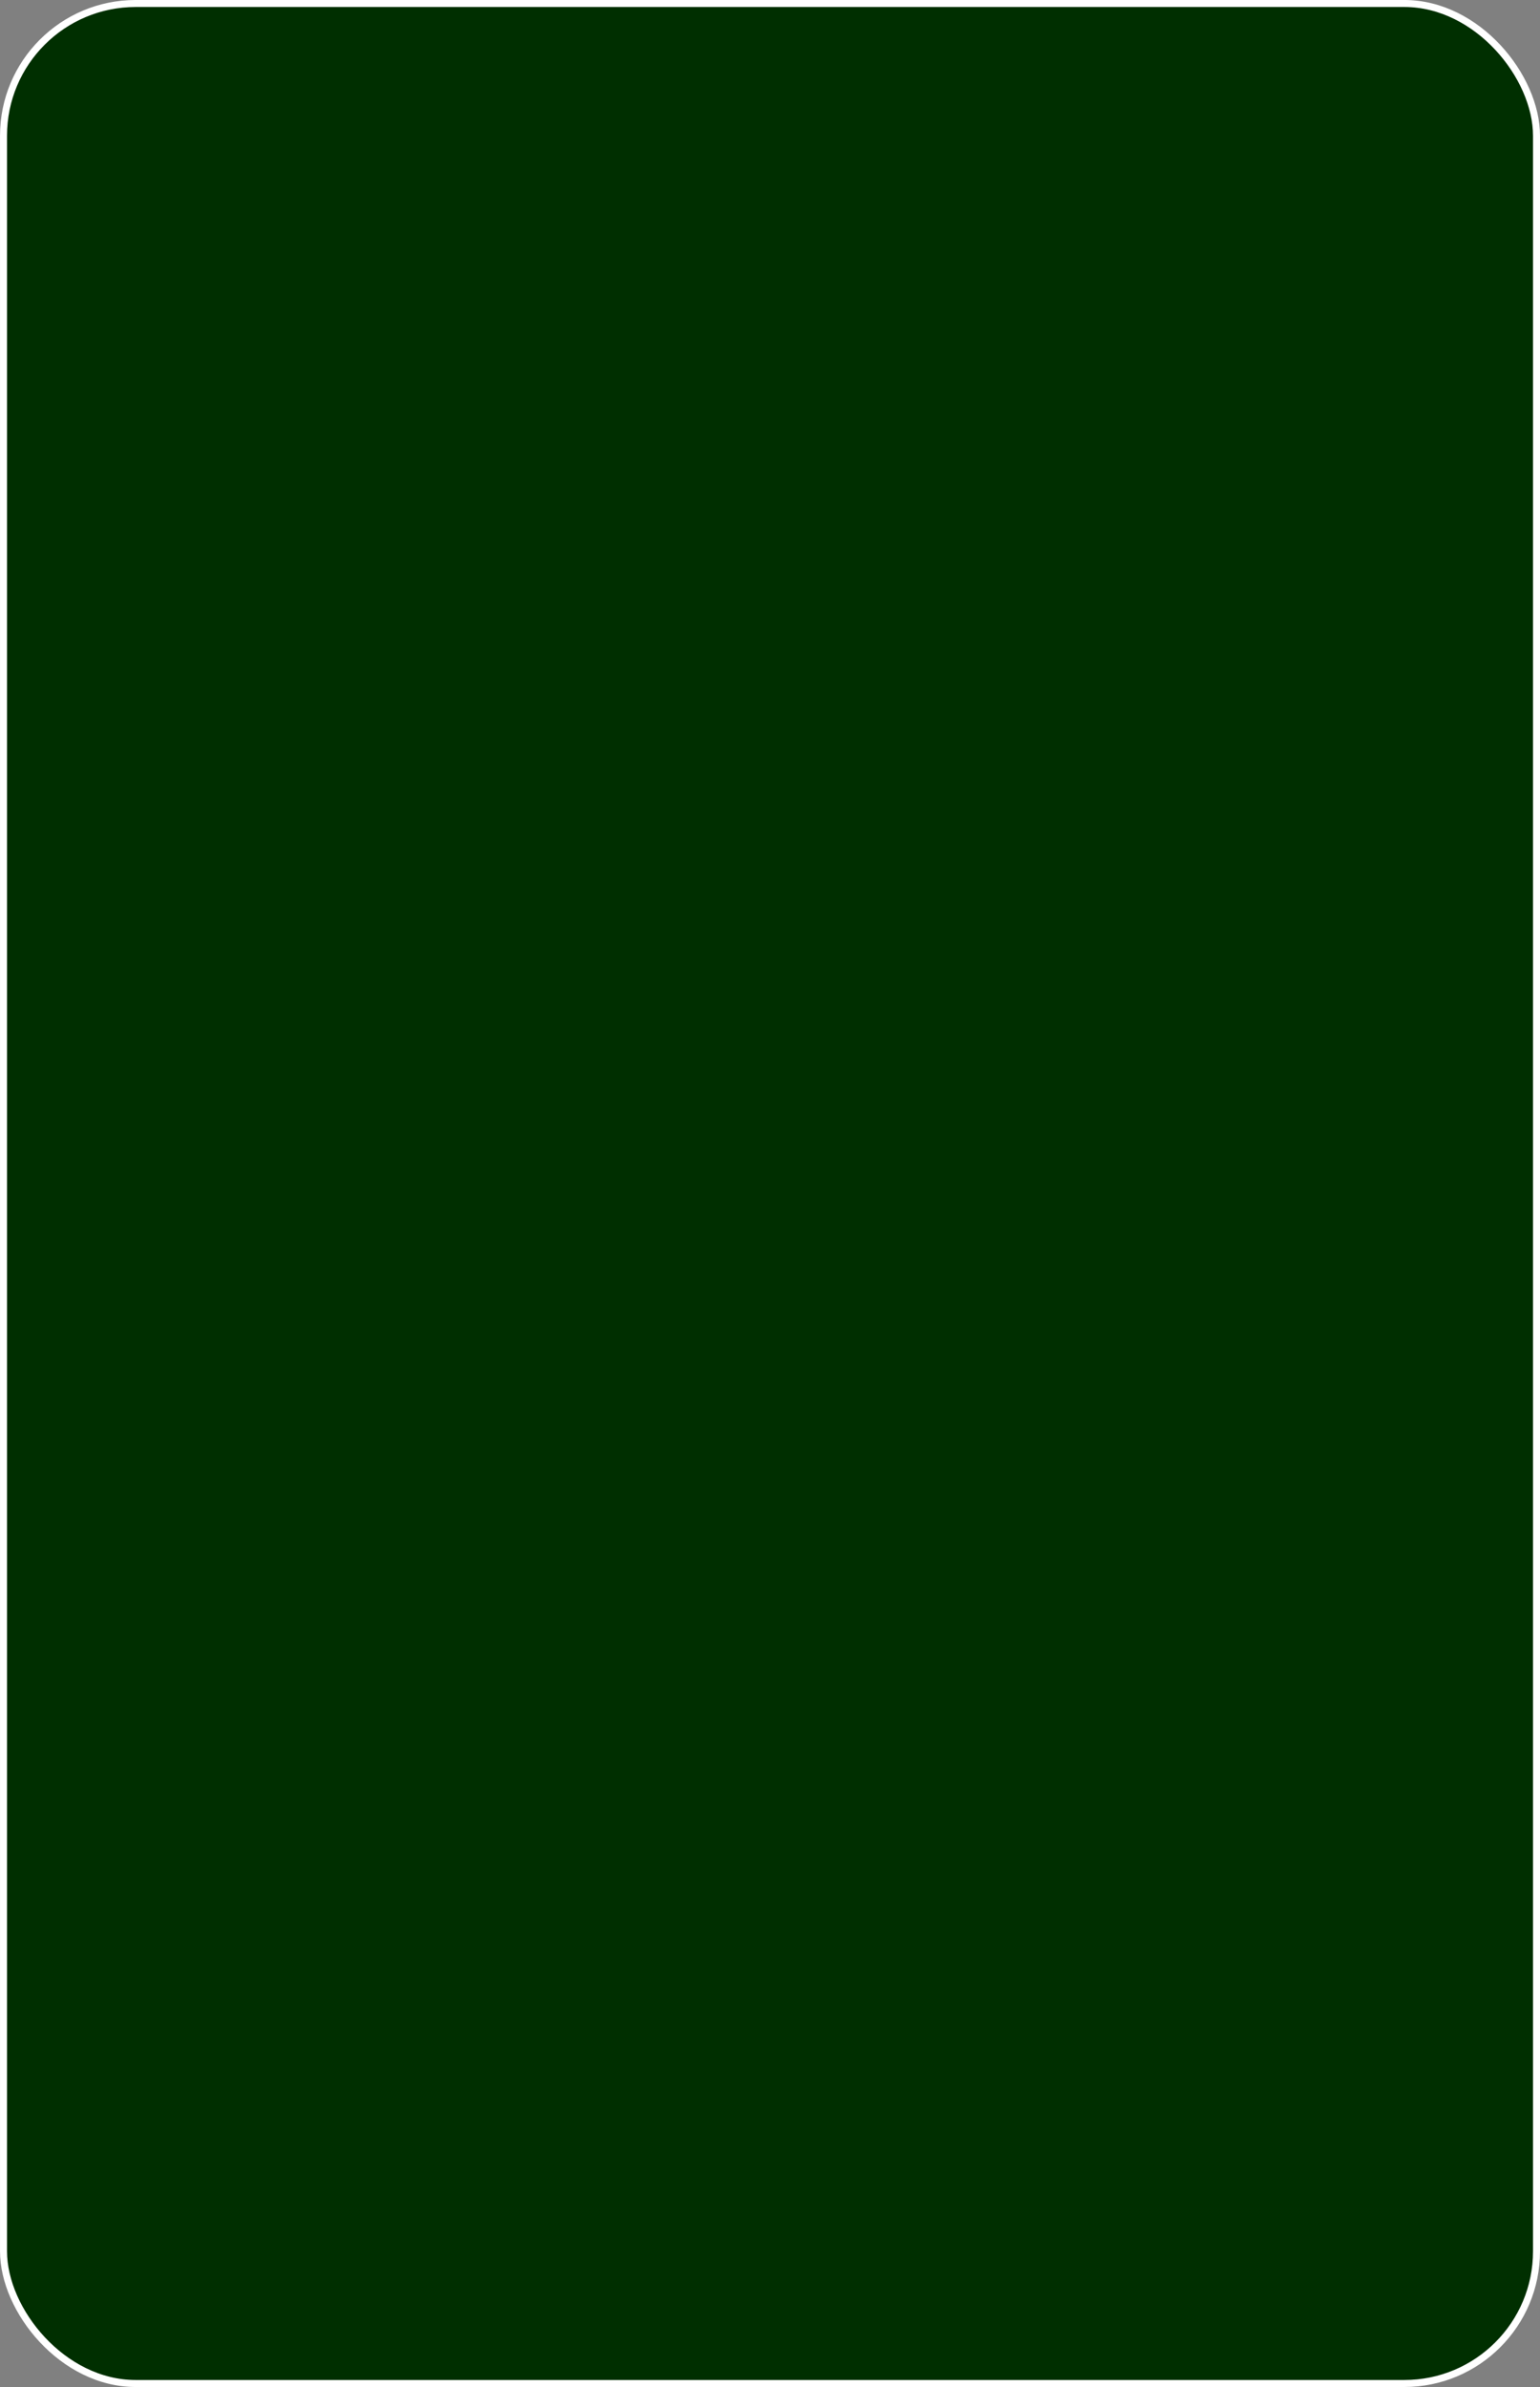 <?xml version="1.0" encoding="UTF-8" standalone="no"?>
<!-- Created with Inkscape (http://www.inkscape.org/) -->

<svg
   width="58.265mm"
   height="90.265mm"
   viewBox="0 0 58.265 90.265"
   version="1.1"
   id="svg5"
   sodipodi:docname="cartes_.svg"
   inkscape:version="1.3.1 (91b66b0783, 2023-11-16)"
   xmlns:inkscape="http://www.inkscape.org/namespaces/inkscape"
   xmlns:sodipodi="http://sodipodi.sourceforge.net/DTD/sodipodi-0.dtd"
   xmlns="http://www.w3.org/2000/svg"
   xmlns:svg="http://www.w3.org/2000/svg">
  <rect x="0" y="0" width="58.265" height="90.265" fill="#808080" stroke="none"/>
  <sodipodi:namedview
     id="namedview1"
     pagecolor="#ffffff"
     bordercolor="#000000"
     borderopacity="0.25"
     inkscape:showpageshadow="2"
     inkscape:pageopacity="0.0"
     inkscape:pagecheckerboard="0"
     inkscape:deskcolor="#d1d1d1"
     inkscape:document-units="mm"
     inkscape:zoom="2.3625454"
     inkscape:cx="110.0508"
     inkscape:cy="170.57873"
     inkscape:window-width="1920"
     inkscape:window-height="1002"
     inkscape:window-x="-8"
     inkscape:window-y="-8"
     inkscape:window-maximized="1"
     inkscape:current-layer="svg5" />
  <defs
     id="defs2" />
  <g
     id="layer1"
     transform="translate(-17.036,27.098)">
    <g
       id="g4730"
       transform="translate(13.512,-30.638)">
      <g
         id="g1425"
         transform="translate(-60.719,-61.611)">
        <rect
           style="fill:#002f00;stroke:#ffffff;stroke-width:0.265;stroke-opacity:1;fill-opacity:1"
           id="rect111"
           width="58"
           height="90"
           x="64.376"
           y="65.283"
           rx="5" />
      </g>
    </g>
  </g>
</svg>
